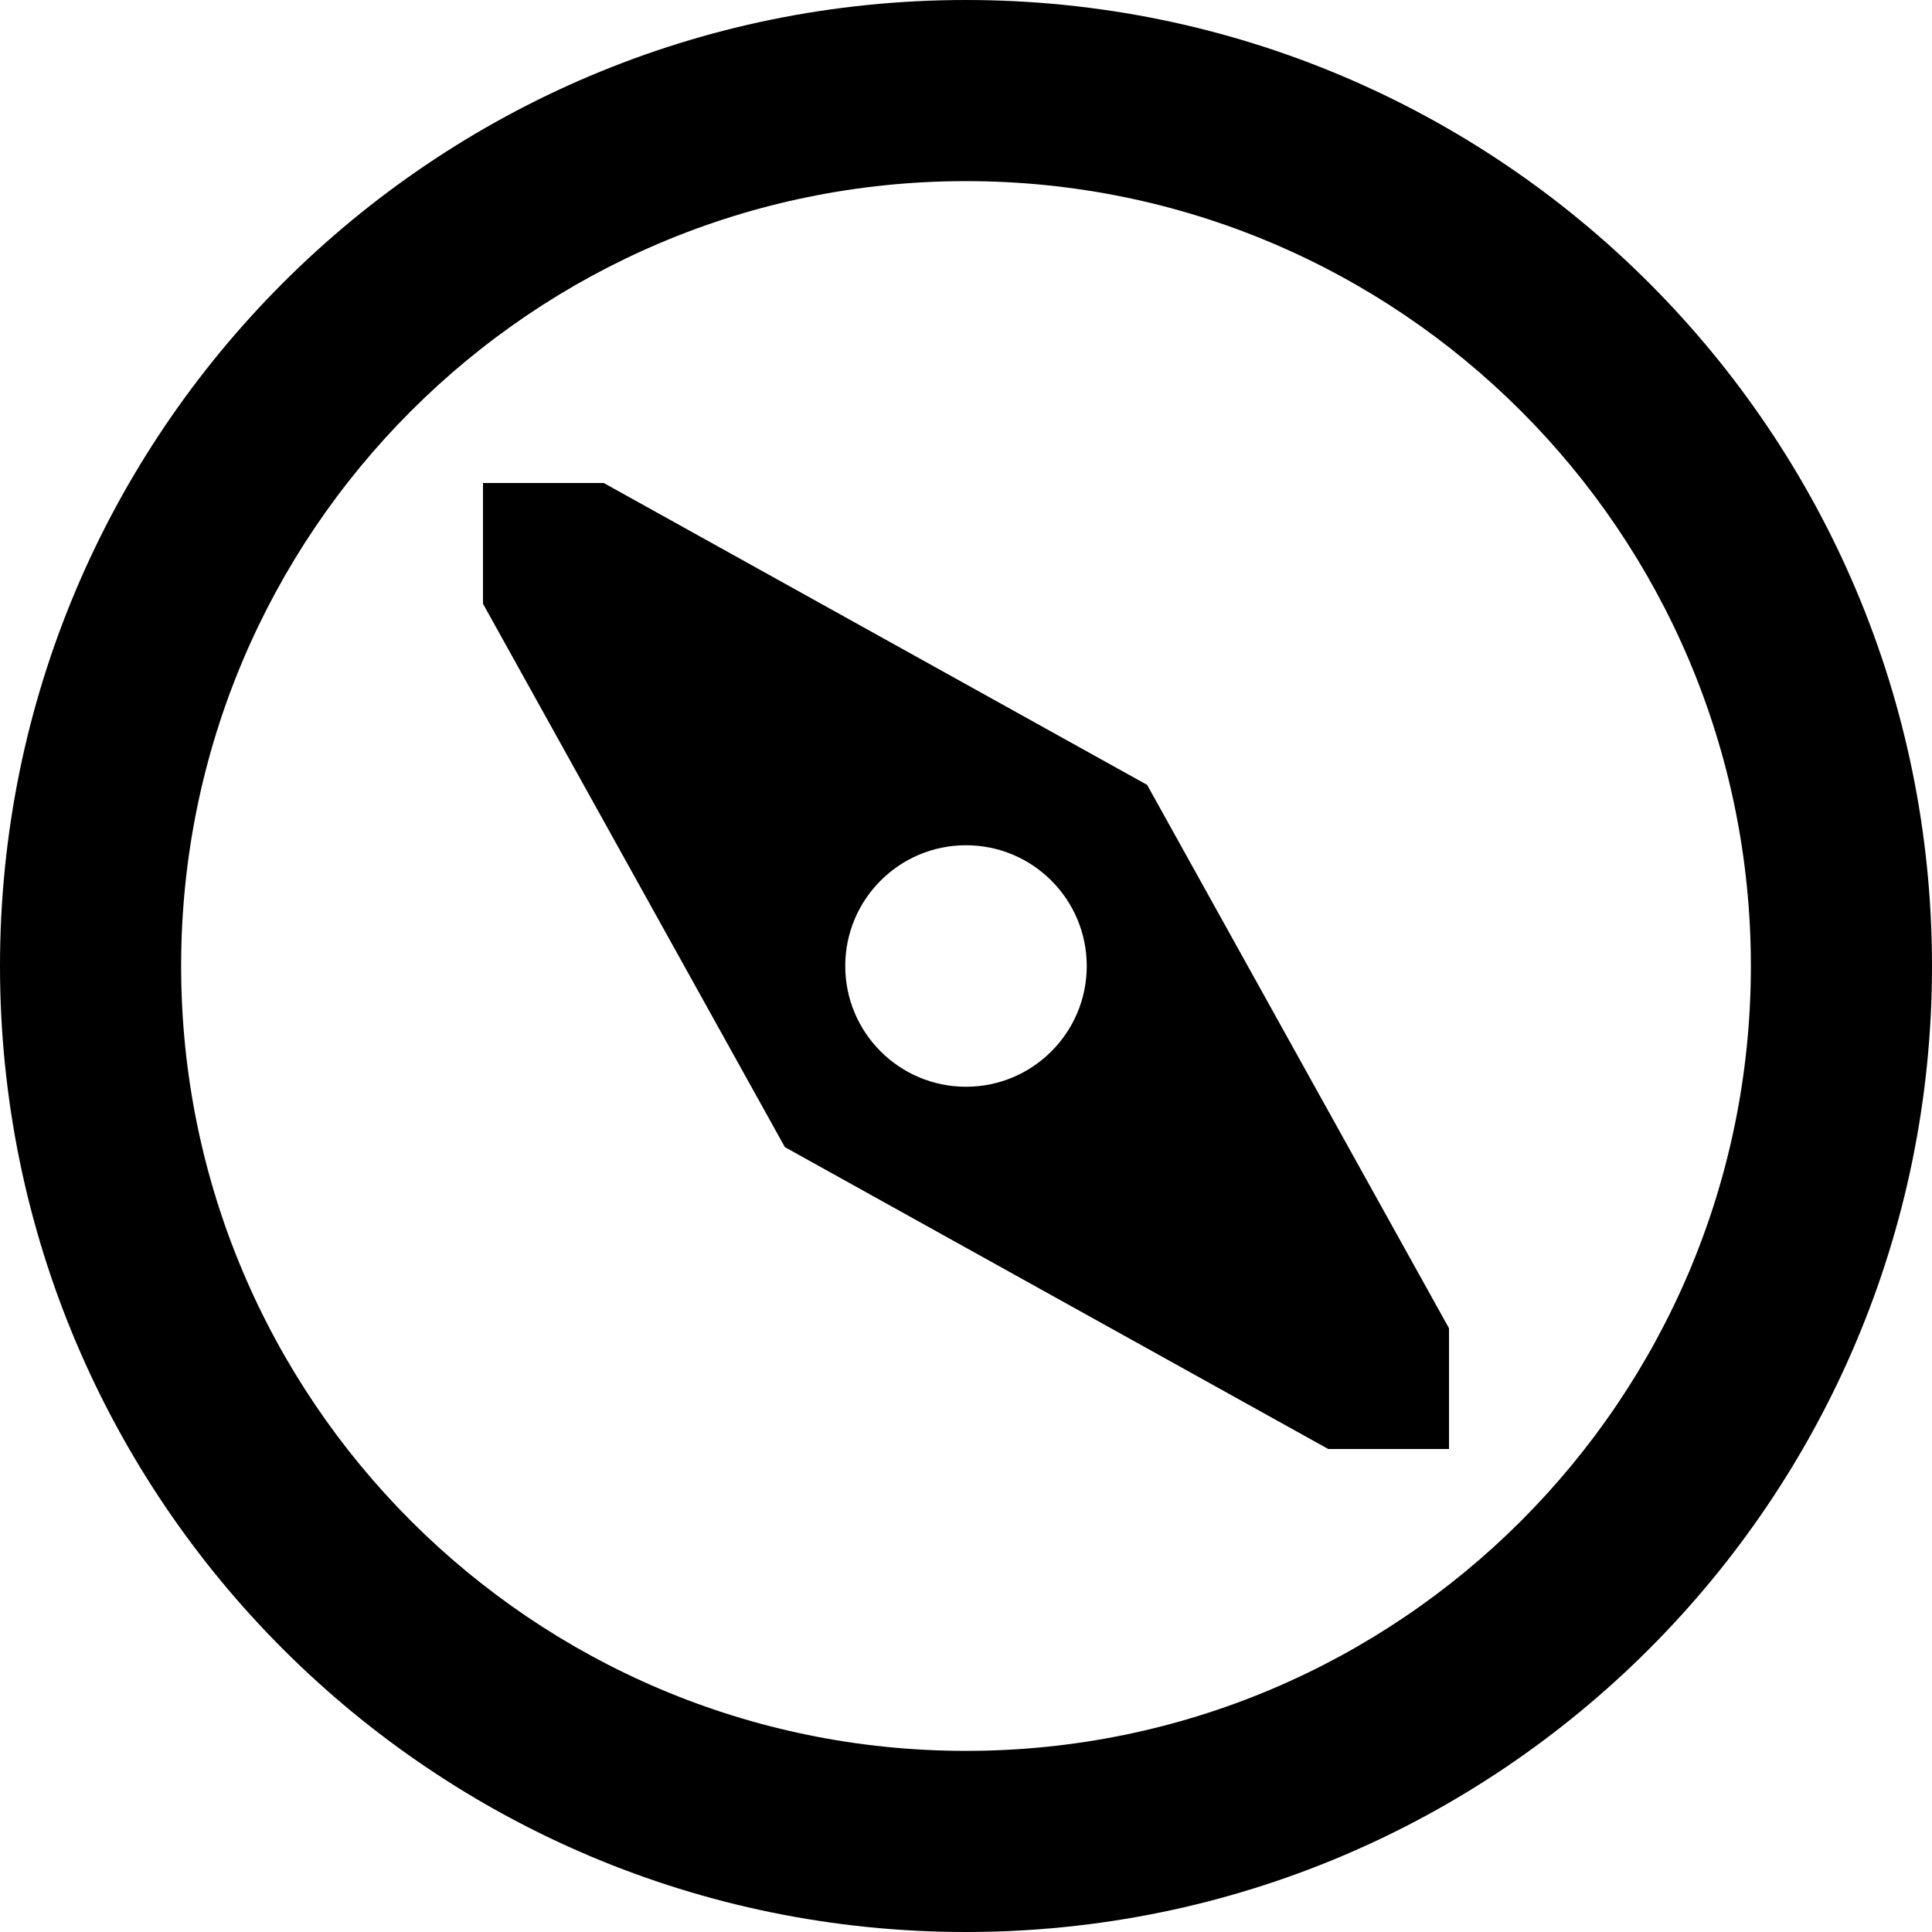 <svg width="512" height="512" viewBox="0 0 512 512" data-tags="compass, direction, map, locate" style="margin-left:8px;margin-top:8px"><path d="M 256.00,0.00C 114.615,0.00,0.00,114.615,0.00,256.00s 114.615,256.00, 256.00,256.00s 256.00-114.615, 256.00-256.00S 397.385,0.00, 256.00,0.00z M 256.00,464.00	c-114.875,0.00-208.00-93.125-208.00-208.00S 141.125,48.00, 256.00,48.00s 208.00,93.125, 208.00,208.00S 370.875,464.00, 256.00,464.00zM 304.00,208.00l-144.00-80.00l-32.00,0.00 l0.00,32.00 l 80.00,144.00l 144.00,80.00l 32.00,0.00 l0.00-32.00 L 304.00,208.00z M 256.00,288.00c-17.673,0.00-32.00-14.327-32.00-32.00c0.00-17.673, 14.327-32.00, 32.00-32.00	c 17.673,0.00, 32.00,14.327, 32.00,32.00C 288.00,273.673, 273.673,288.00, 256.00,288.00z"/></svg>